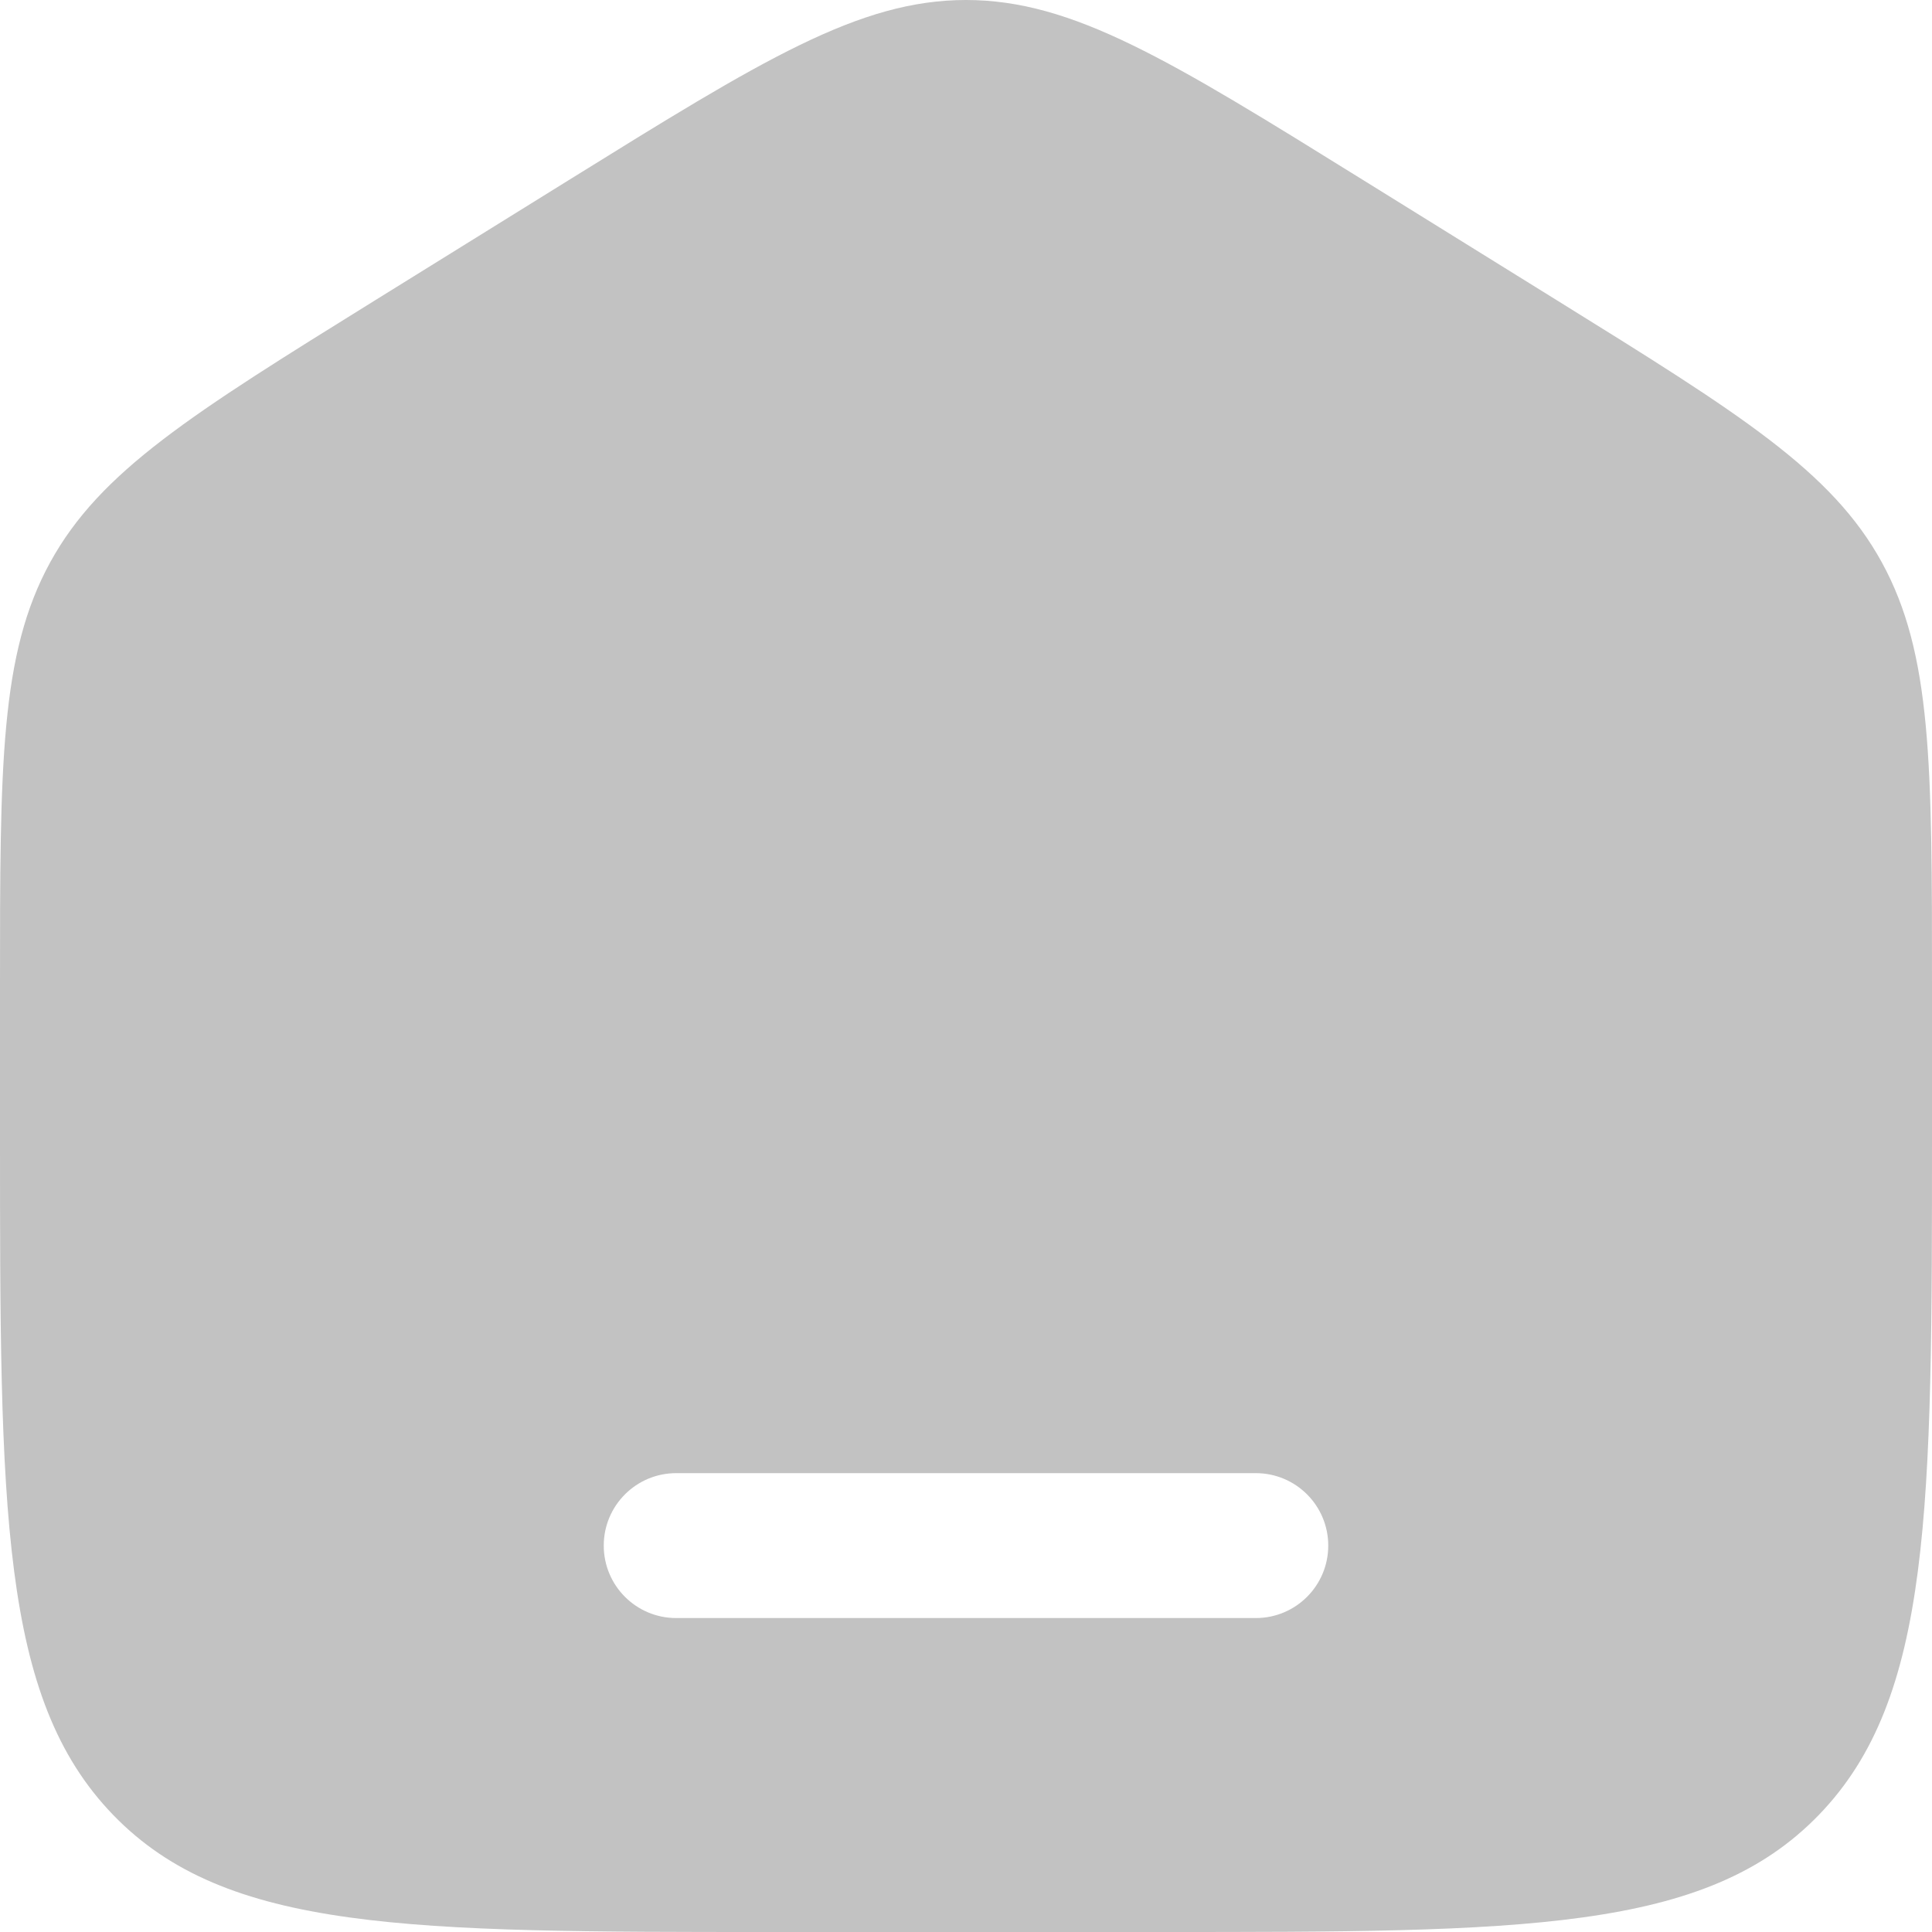 <svg width="18" height="18" viewBox="0 0 18 18" fill="none" xmlns="http://www.w3.org/2000/svg">
<path fill-rule="evenodd" clip-rule="evenodd" d="M0.467 5.24C0 6.094 0 7.124 0 9.184V10.553C0 14.063 0 15.819 1.054 16.909C2.109 18 3.806 18 7.2 18H10.8C14.194 18 15.891 18 16.946 16.909C18 15.819 18 14.063 18 10.553V9.184C18 7.124 18 6.094 17.533 5.24C17.065 4.387 16.212 3.857 14.504 2.797L12.704 1.68C10.9 0.56 9.997 0 9 0C8.003 0 7.1 0.56 5.296 1.68L3.496 2.797C1.788 3.857 0.935 4.387 0.467 5.24ZM6.3 13.725C5.927 13.725 5.625 14.027 5.625 14.4C5.625 14.773 5.927 15.075 6.3 15.075H11.7C12.073 15.075 12.375 14.773 12.375 14.4C12.375 14.027 12.073 13.725 11.7 13.725H6.3Z" fill="#C2C2C2"/>
</svg>
